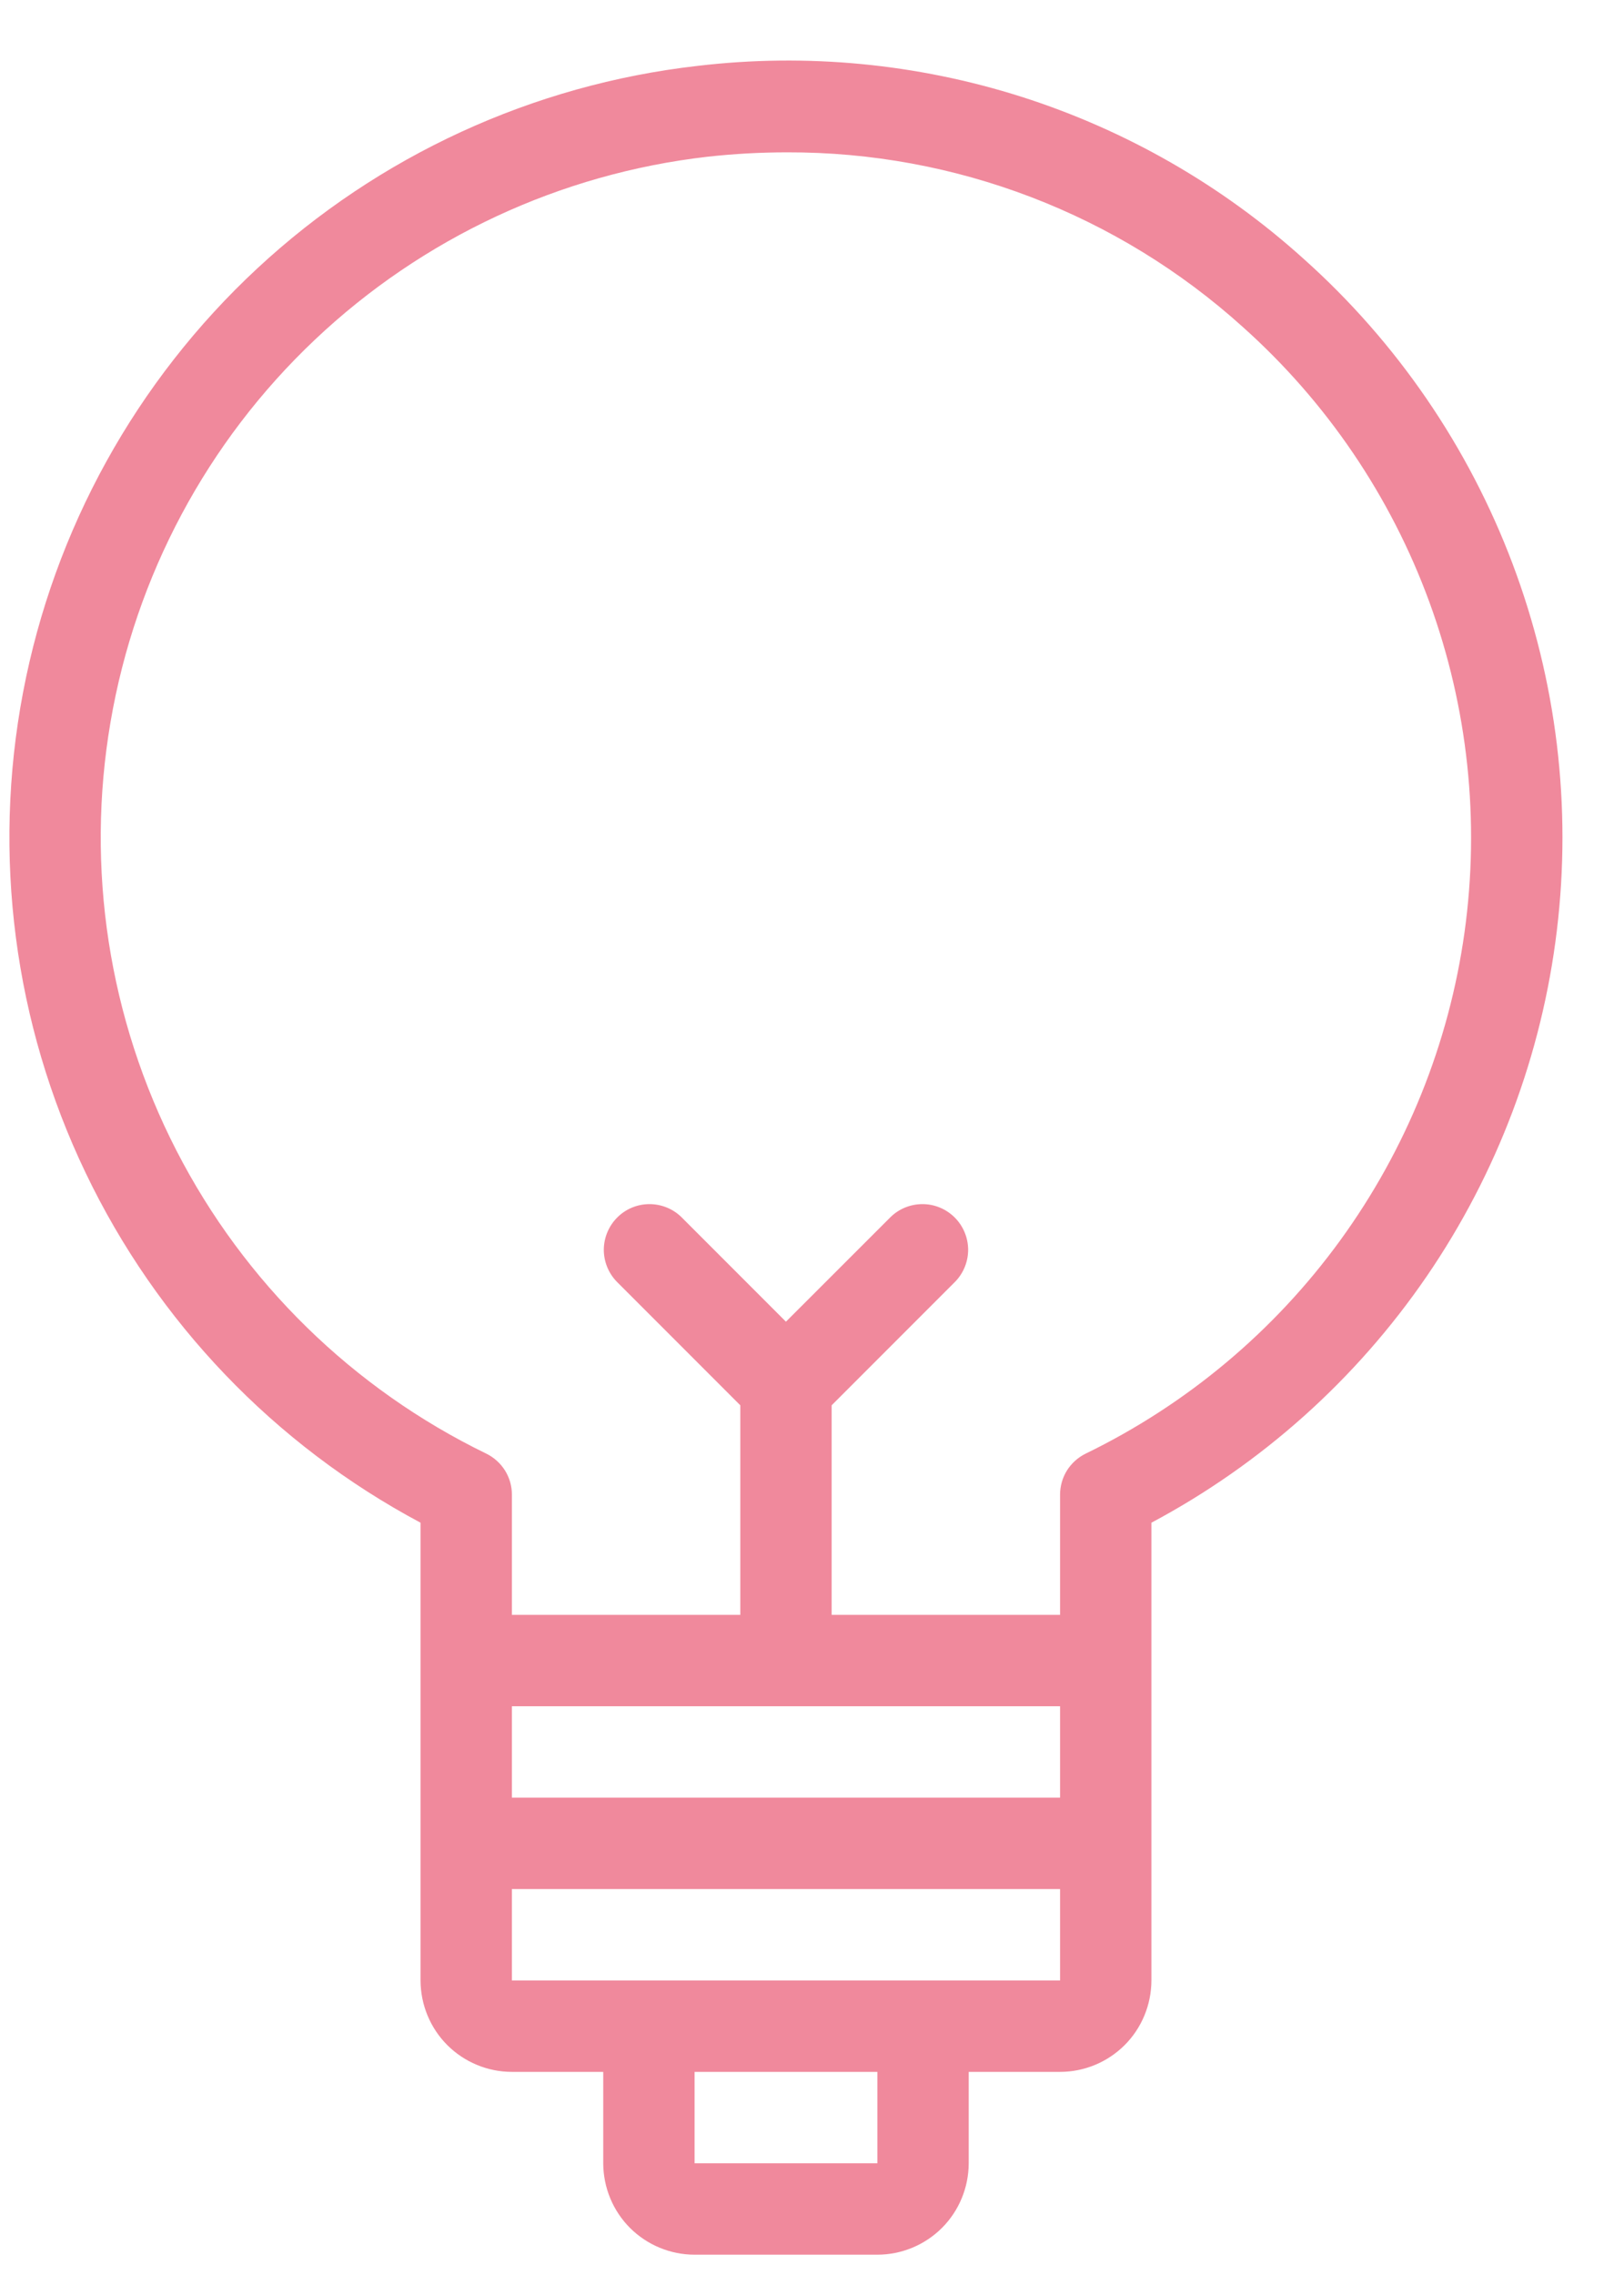 <svg width="20" height="28" viewBox="0 0 20 28" fill="none" xmlns="http://www.w3.org/2000/svg">
<path d="M16.055 3.186C15.052 2.281 13.866 1.601 12.579 1.191C11.291 0.782 9.931 0.652 8.589 0.811C6.563 1.042 4.664 1.915 3.17 3.302C1.676 4.689 0.665 6.518 0.284 8.521C-0.097 10.524 0.173 12.596 1.054 14.434C1.935 16.273 3.38 17.782 5.179 18.741V24.375C5.18 24.674 5.298 24.96 5.509 25.171C5.72 25.381 6.006 25.5 6.304 25.5H7.429V26.625C7.43 26.924 7.548 27.21 7.759 27.421C7.97 27.631 8.256 27.75 8.554 27.75H10.805C11.103 27.75 11.389 27.631 11.6 27.421C11.811 27.21 11.929 26.924 11.93 26.625V25.5H13.055C13.353 25.5 13.639 25.381 13.85 25.171C14.061 24.96 14.179 24.674 14.18 24.375V18.741C15.537 18.018 16.7 16.978 17.57 15.709C18.439 14.44 18.989 12.98 19.173 11.453C19.358 9.925 19.17 8.376 18.627 6.937C18.084 5.498 17.202 4.211 16.055 3.186ZM13.055 21V22.125H6.304V21H13.055ZM10.805 26.625H8.554V25.5H10.805L10.805 26.625ZM11.367 24.375H6.304V23.25H13.055V24.375H11.367ZM13.37 17.891C13.276 17.937 13.196 18.009 13.14 18.098C13.084 18.188 13.055 18.291 13.055 18.396V19.875H10.242V17.296L11.765 15.773C11.867 15.667 11.924 15.525 11.923 15.377C11.921 15.23 11.862 15.089 11.758 14.985C11.653 14.88 11.512 14.821 11.365 14.82C11.217 14.819 11.075 14.875 10.969 14.978L9.679 16.267L8.39 14.978C8.284 14.875 8.141 14.819 7.994 14.82C7.847 14.821 7.705 14.88 7.601 14.985C7.497 15.089 7.438 15.23 7.436 15.377C7.435 15.525 7.492 15.667 7.594 15.773L9.117 17.296V19.875H6.304V18.396C6.305 18.291 6.275 18.188 6.219 18.098C6.163 18.009 6.083 17.937 5.989 17.891C4.347 17.094 3.008 15.785 2.173 14.161C1.339 12.538 1.053 10.687 1.361 8.888C1.668 7.088 2.55 5.437 3.876 4.183C5.202 2.928 6.899 2.137 8.713 1.929C9.038 1.893 9.364 1.875 9.691 1.875C11.764 1.868 13.766 2.635 15.305 4.024C16.337 4.946 17.126 6.108 17.602 7.407C18.078 8.707 18.227 10.103 18.036 11.474C17.845 12.844 17.319 14.146 16.506 15.265C15.692 16.385 14.615 17.286 13.37 17.891V17.891Z" fill="#F0899C"/>
</svg>
